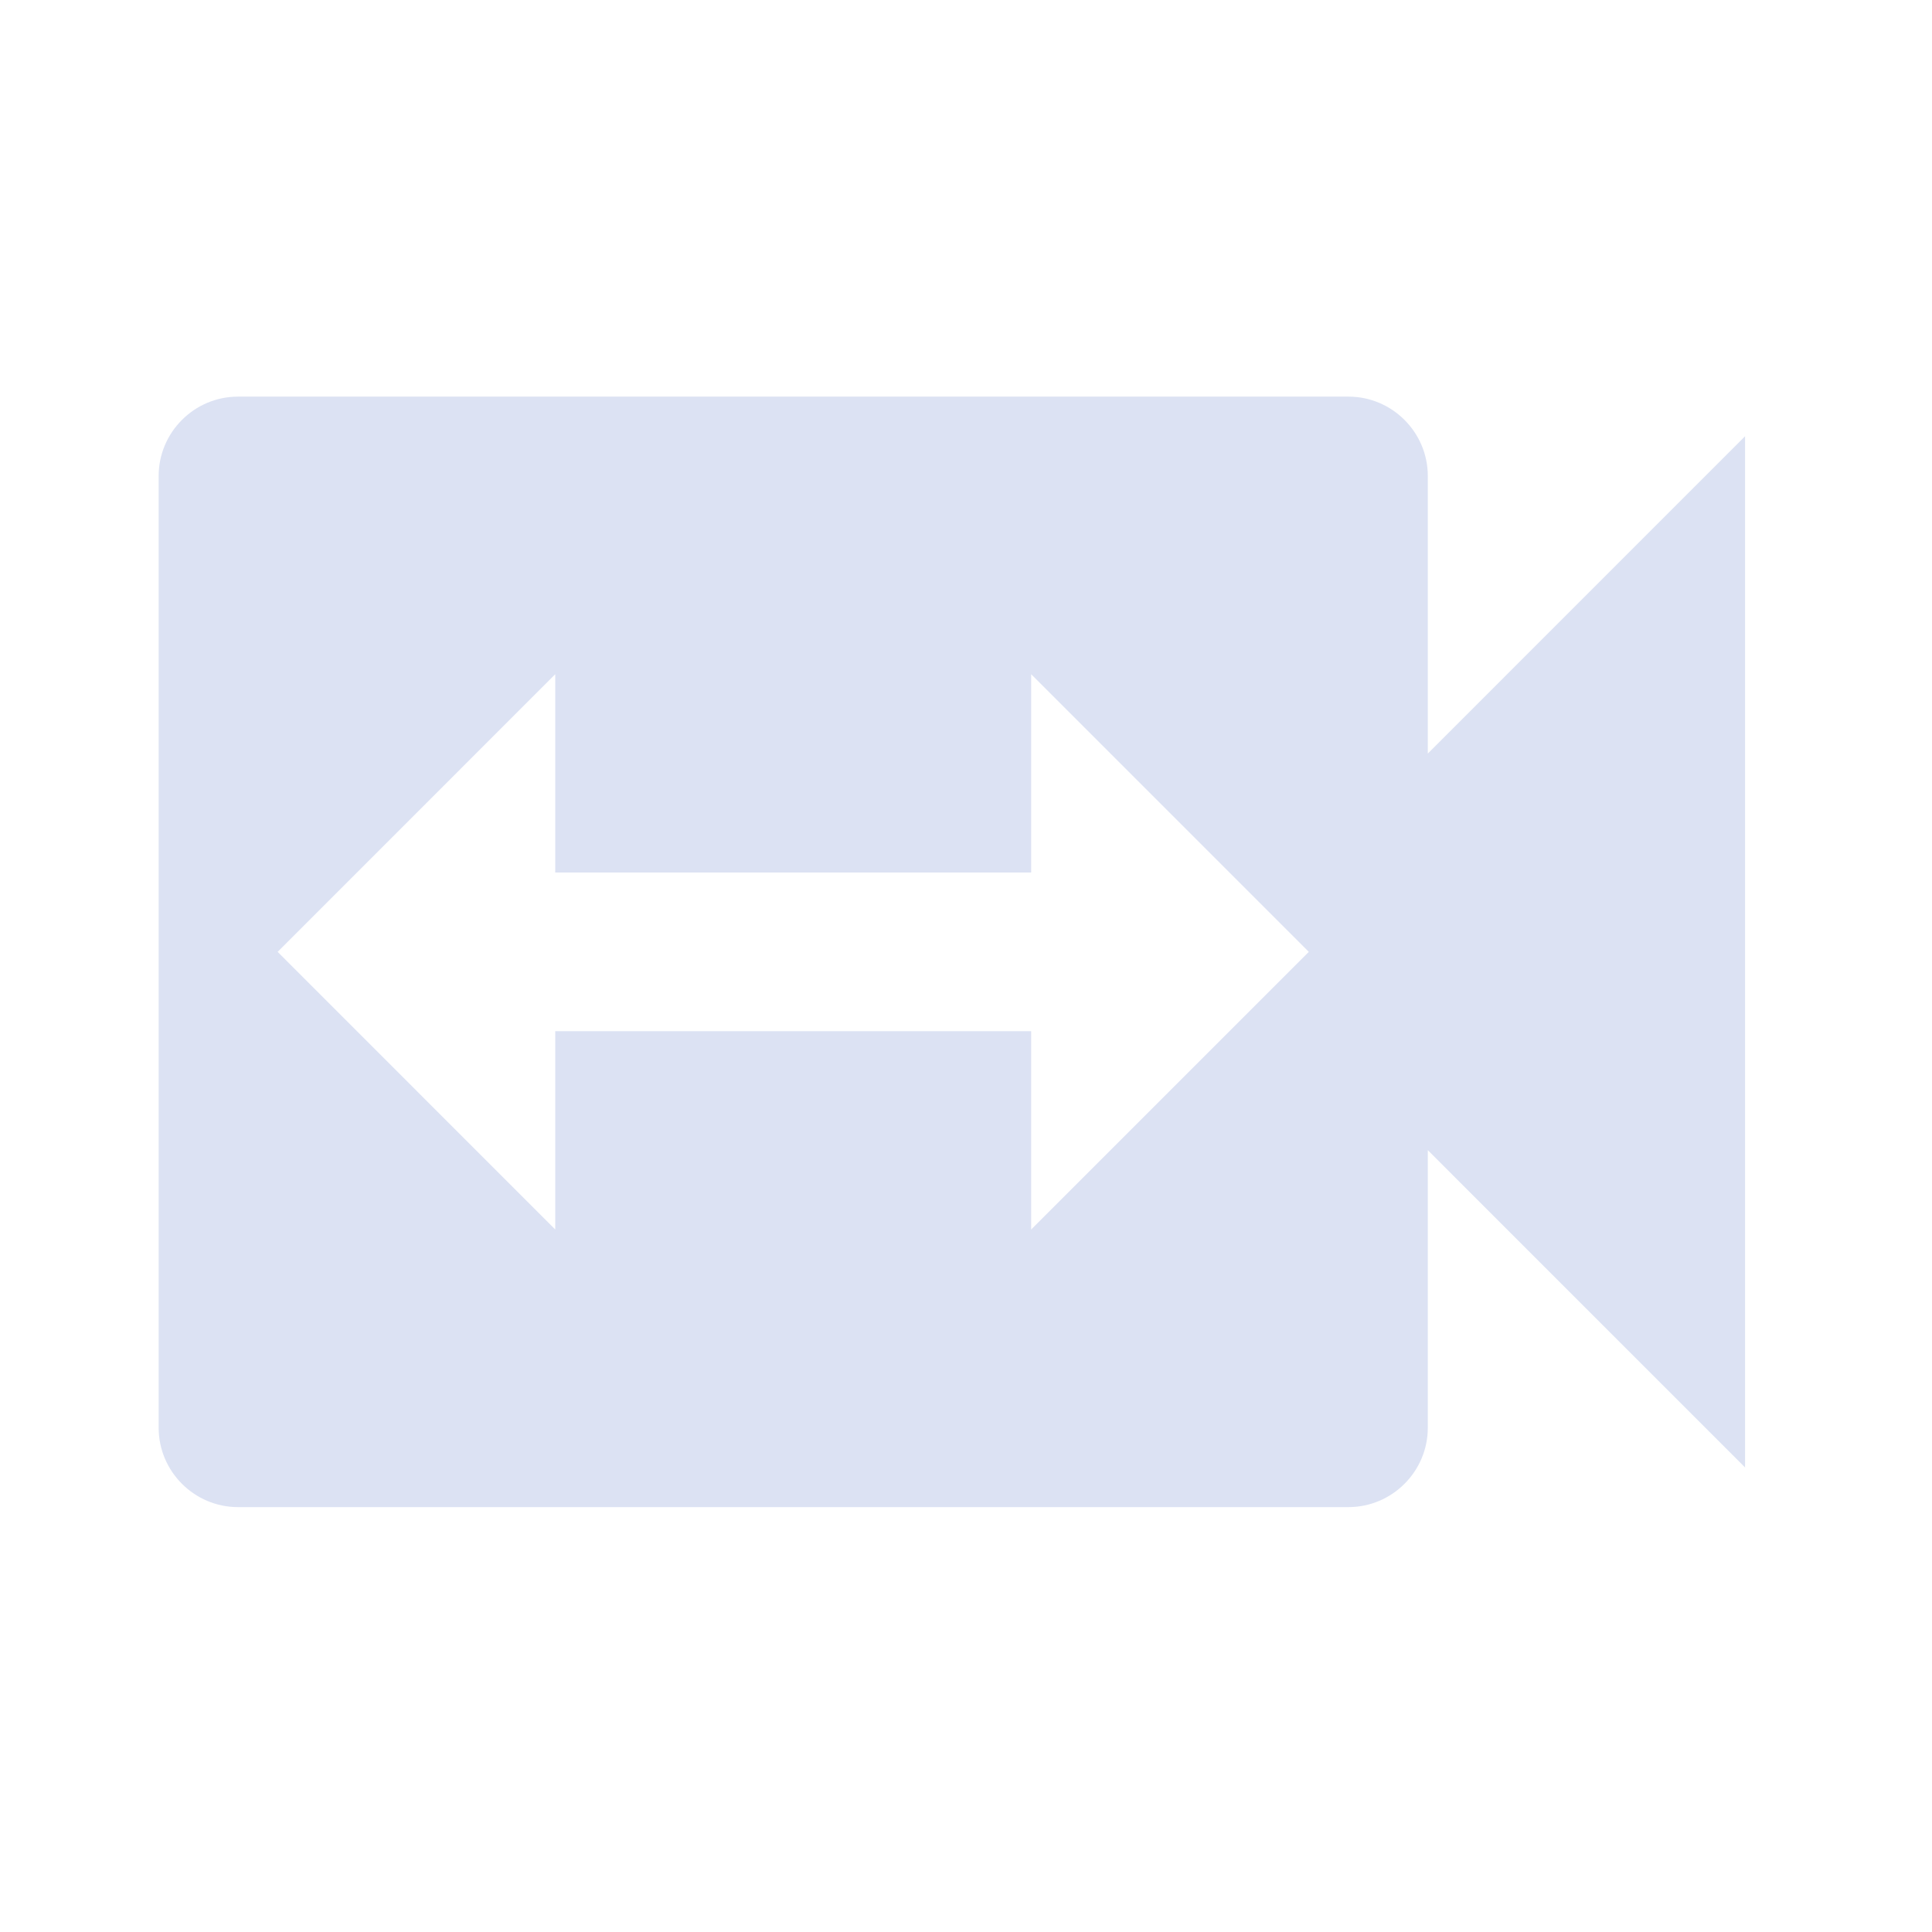 <svg width="41" height="41" viewBox="0 0 41 41" fill="none" xmlns="http://www.w3.org/2000/svg">
<path d="M30.3 15.992V10.1C30.3 9.174 29.543 8.417 28.617 8.417H5.05C4.124 8.417 3.367 9.174 3.367 10.1V30.3C3.367 31.226 4.124 31.983 5.05 31.983H28.617C29.543 31.983 30.3 31.226 30.3 30.3V24.408L37.033 31.142V9.258L30.3 15.992ZM21.883 26.092V21.883H11.783V26.092L5.892 20.2L11.783 14.308V18.517H21.883V14.308L27.775 20.2L21.883 26.092Z" fill="#DCE2F3"/>
</svg>
